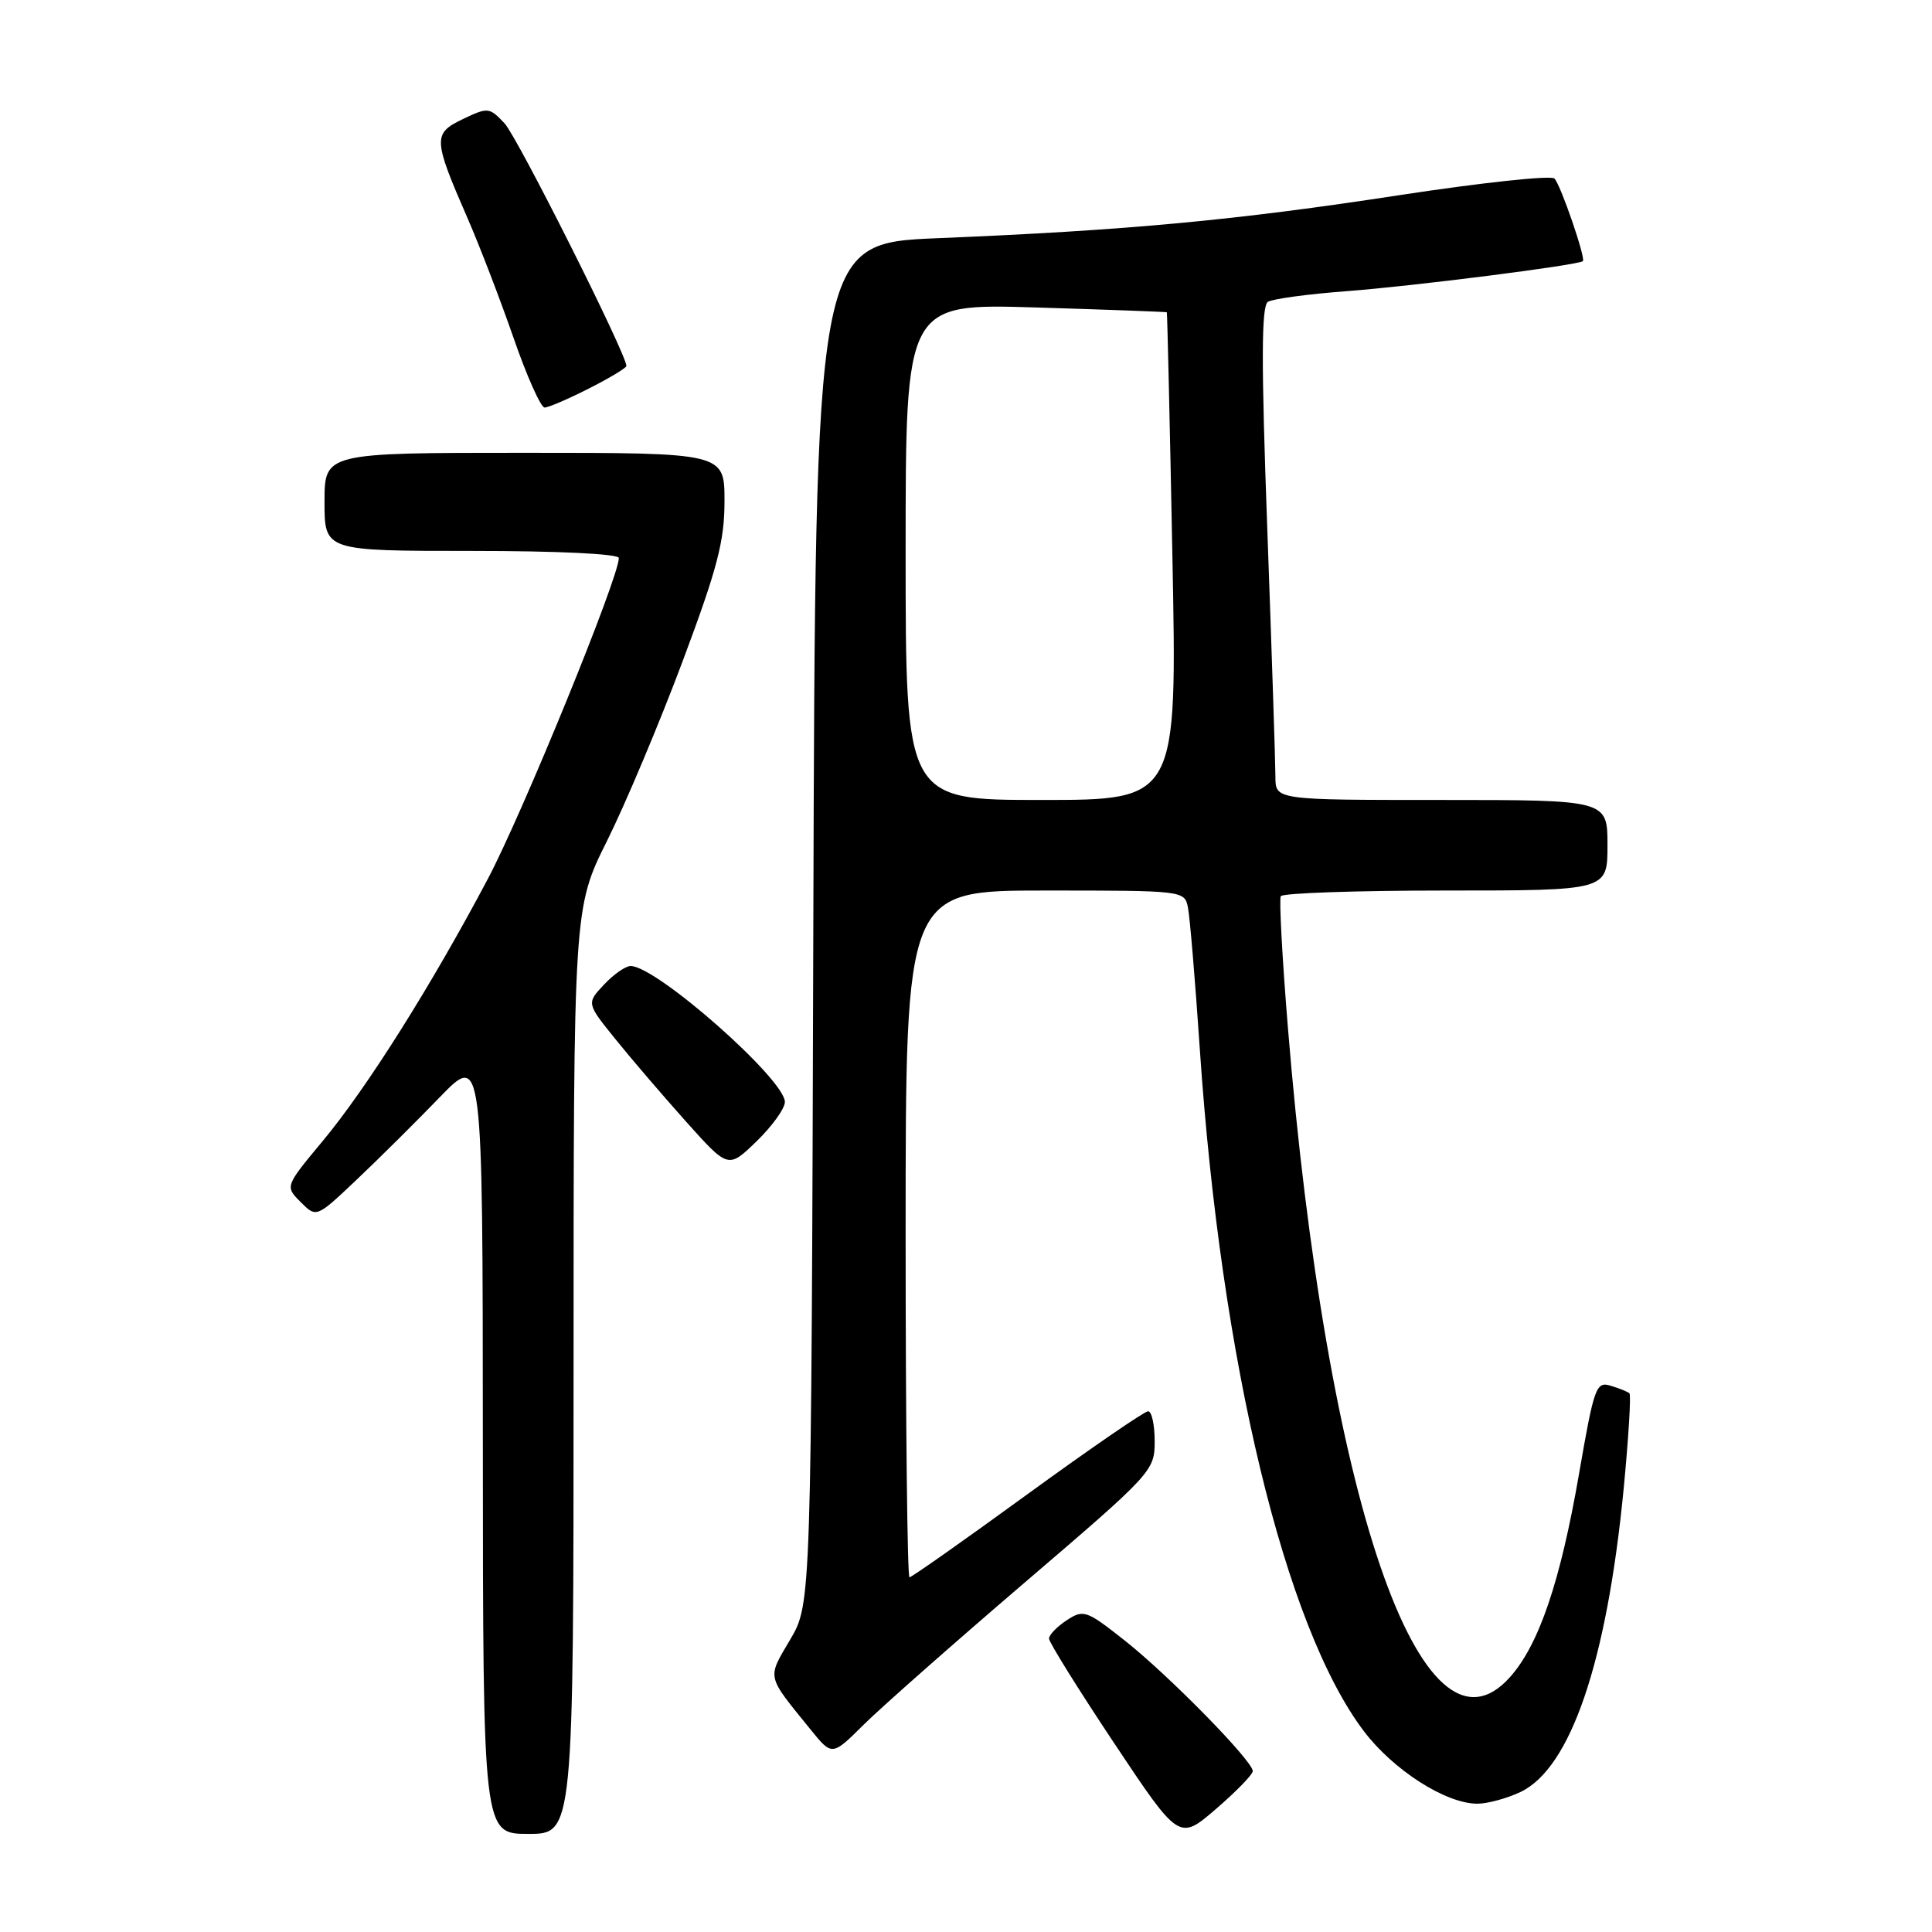 <?xml version="1.0" encoding="UTF-8" standalone="no"?>
<!DOCTYPE svg PUBLIC "-//W3C//DTD SVG 1.1//EN" "http://www.w3.org/Graphics/SVG/1.1/DTD/svg11.dtd" >
<svg xmlns="http://www.w3.org/2000/svg" xmlns:xlink="http://www.w3.org/1999/xlink" version="1.1" viewBox="0 0 256 256">
 <g >
 <path fill="currentColor"
d=" M 166.00 234.68 C 166.00 233.34 154.94 222.06 149.10 217.43 C 143.95 213.36 143.58 213.23 141.35 214.69 C 140.06 215.54 139.00 216.63 139.00 217.12 C 139.00 217.61 142.88 223.84 147.62 230.96 C 156.24 243.90 156.24 243.90 161.12 239.70 C 163.80 237.39 166.00 235.13 166.00 234.68 Z  M 76.00 181.66 C 76.00 120.32 76.00 120.32 80.44 111.41 C 82.88 106.51 87.38 95.82 90.44 87.65 C 95.06 75.31 96.00 71.72 96.00 66.40 C 96.00 60.00 96.00 60.00 69.50 60.00 C 43.00 60.00 43.00 60.00 43.00 66.50 C 43.00 73.00 43.00 73.00 62.50 73.00 C 73.94 73.00 82.00 73.39 82.00 73.94 C 82.00 76.53 69.27 107.70 64.64 116.46 C 57.14 130.62 48.62 144.15 42.77 151.18 C 37.76 157.20 37.76 157.20 39.84 159.28 C 41.92 161.37 41.92 161.37 47.21 156.36 C 50.12 153.61 55.08 148.69 58.23 145.43 C 63.96 139.50 63.96 139.50 63.98 191.25 C 64.00 243.00 64.00 243.00 70.00 243.00 C 76.00 243.00 76.00 243.00 76.00 181.66 Z  M 201.47 237.45 C 208.12 234.29 212.91 220.22 215.14 197.31 C 215.79 190.54 216.14 184.83 215.91 184.62 C 215.69 184.42 214.57 183.96 213.43 183.62 C 211.49 183.02 211.23 183.74 209.22 195.35 C 206.75 209.60 203.91 217.95 200.08 222.23 C 188.35 235.37 175.73 198.41 170.64 136.00 C 169.90 126.92 169.48 119.16 169.71 118.75 C 169.93 118.34 179.77 118.00 191.56 118.00 C 213.00 118.00 213.00 118.00 213.00 112.00 C 213.00 106.00 213.00 106.00 191.00 106.00 C 169.00 106.00 169.00 106.00 169.00 102.93 C 169.00 101.25 168.52 86.56 167.93 70.29 C 167.11 47.90 167.13 40.54 168.01 39.99 C 168.65 39.60 173.30 38.97 178.34 38.59 C 187.16 37.93 209.21 35.13 209.74 34.60 C 210.13 34.20 206.84 24.61 205.98 23.66 C 205.56 23.20 196.29 24.20 185.36 25.87 C 163.80 29.18 149.39 30.53 124.27 31.56 C 108.04 32.23 108.04 32.23 107.77 122.36 C 107.50 212.50 107.50 212.50 104.70 217.26 C 101.63 222.48 101.50 221.89 107.38 229.14 C 110.25 232.69 110.25 232.69 114.38 228.59 C 116.64 226.34 126.26 217.85 135.75 209.72 C 152.72 195.20 153.00 194.89 153.00 190.98 C 153.00 188.79 152.61 187.00 152.13 187.00 C 151.65 187.00 144.45 191.95 136.13 198.00 C 127.82 204.05 120.79 209.00 120.51 209.00 C 120.23 209.00 120.00 188.53 120.00 163.50 C 120.00 118.00 120.00 118.00 138.48 118.00 C 156.85 118.00 156.96 118.01 157.41 120.25 C 157.66 121.49 158.37 129.93 158.98 139.00 C 161.78 180.44 170.26 215.64 180.75 229.43 C 184.67 234.58 191.60 239.00 195.76 239.00 C 197.10 239.00 199.67 238.30 201.47 237.45 Z  M 104.00 146.02 C 104.00 143.01 86.98 128.00 83.56 128.00 C 82.90 128.00 81.30 129.11 80.03 130.47 C 77.71 132.94 77.71 132.94 81.57 137.72 C 83.69 140.35 87.92 145.28 90.96 148.68 C 96.50 154.86 96.50 154.86 100.25 151.23 C 102.31 149.23 104.00 146.88 104.00 146.02 Z  M 78.03 51.48 C 80.76 50.10 83.00 48.75 83.00 48.49 C 83.00 46.91 68.56 18.16 66.86 16.35 C 64.85 14.21 64.66 14.19 61.33 15.78 C 57.34 17.69 57.37 18.41 61.99 29.00 C 63.55 32.58 66.27 39.66 68.04 44.75 C 69.80 49.84 71.66 54.00 72.16 54.00 C 72.66 54.00 75.30 52.87 78.03 51.48 Z  M 120.00 73.11 C 120.00 40.22 120.00 40.22 137.25 40.74 C 146.74 41.03 154.55 41.32 154.61 41.38 C 154.67 41.45 155.01 56.01 155.35 73.75 C 155.98 106.00 155.98 106.00 137.99 106.00 C 120.00 106.00 120.00 106.00 120.00 73.11 Z "/>
</g>
</svg>